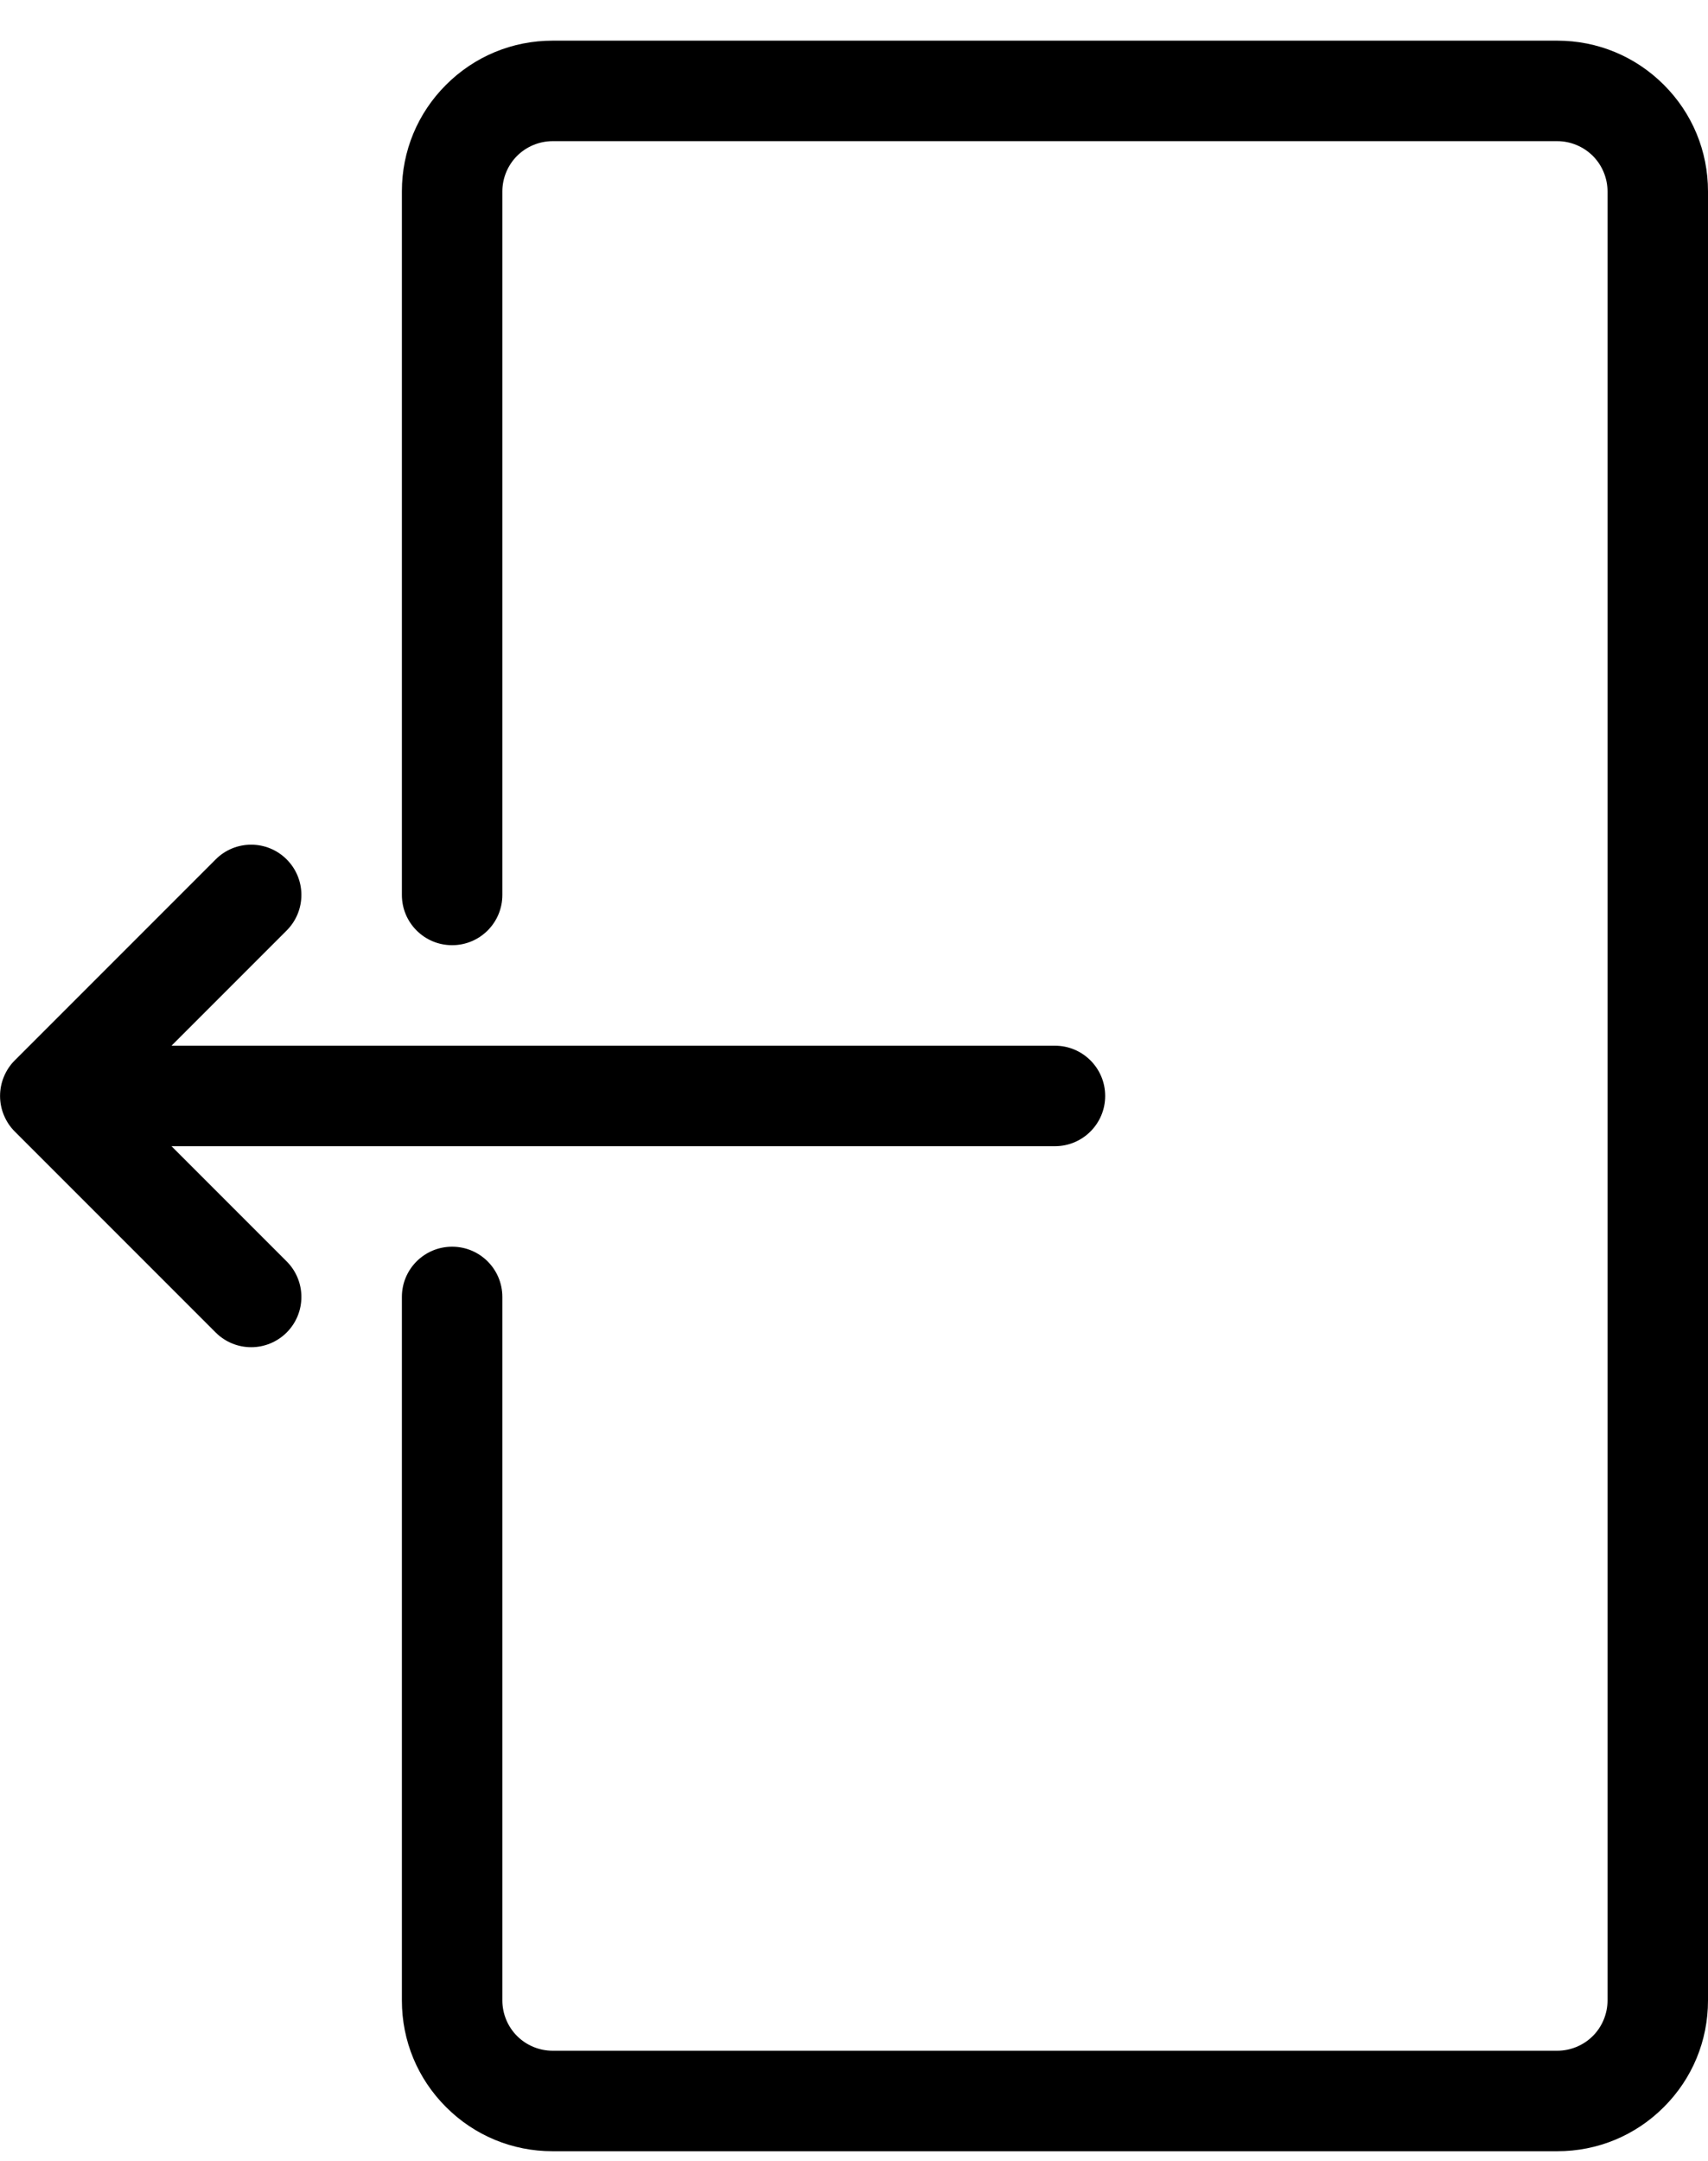 <svg width="34" height="43" viewBox="0 0 34 43" fill="none" xmlns="http://www.w3.org/2000/svg">
<path d="M34 3.809V39.809C34 40.61 33.688 41.364 33.121 41.93C32.555 42.497 31.801 42.809 31 42.809H11C10.199 42.809 9.445 42.497 8.879 41.93C8.312 41.364 8 40.61 8 39.809V25.809C8 25.256 8.447 24.809 9 24.809C9.553 24.809 10 25.256 10 25.809V39.809C10 40.072 10.106 40.33 10.293 40.516C10.479 40.703 10.737 40.809 11 40.809H31C31.263 40.809 31.52 40.703 31.707 40.516C31.894 40.33 32 40.072 32 39.809V3.809C32 3.546 31.894 3.289 31.707 3.102C31.52 2.916 31.263 2.809 31 2.809H11C10.737 2.809 10.479 2.916 10.293 3.102C10.106 3.289 10 3.546 10 3.809V17.809C10 18.362 9.553 18.809 9 18.809C8.447 18.809 8 18.362 8 17.809V3.809C8 3.008 8.312 2.254 8.879 1.688C9.445 1.122 10.199 0.809 11 0.809H31C31.801 0.809 32.555 1.122 33.121 1.688C33.688 2.254 34 3.008 34 3.809Z" fill="black"/>
<path d="M5.707 25.102C6.097 25.493 6.097 26.125 5.707 26.516C5.511 26.711 5.256 26.809 5 26.809C4.744 26.809 4.488 26.711 4.293 26.516L0.294 22.517C0.201 22.425 0.128 22.314 0.077 22.191C-0.024 21.947 -0.024 21.672 0.077 21.427C0.128 21.304 0.201 21.193 0.294 21.101L4.293 17.102C4.683 16.711 5.316 16.711 5.707 17.102C6.097 17.493 6.097 18.125 5.707 18.516L3.414 20.809H21C21.552 20.809 22 21.256 22 21.809C22 22.362 21.552 22.809 21 22.809H3.414L5.707 25.102Z" fill="black"/>
</svg>
